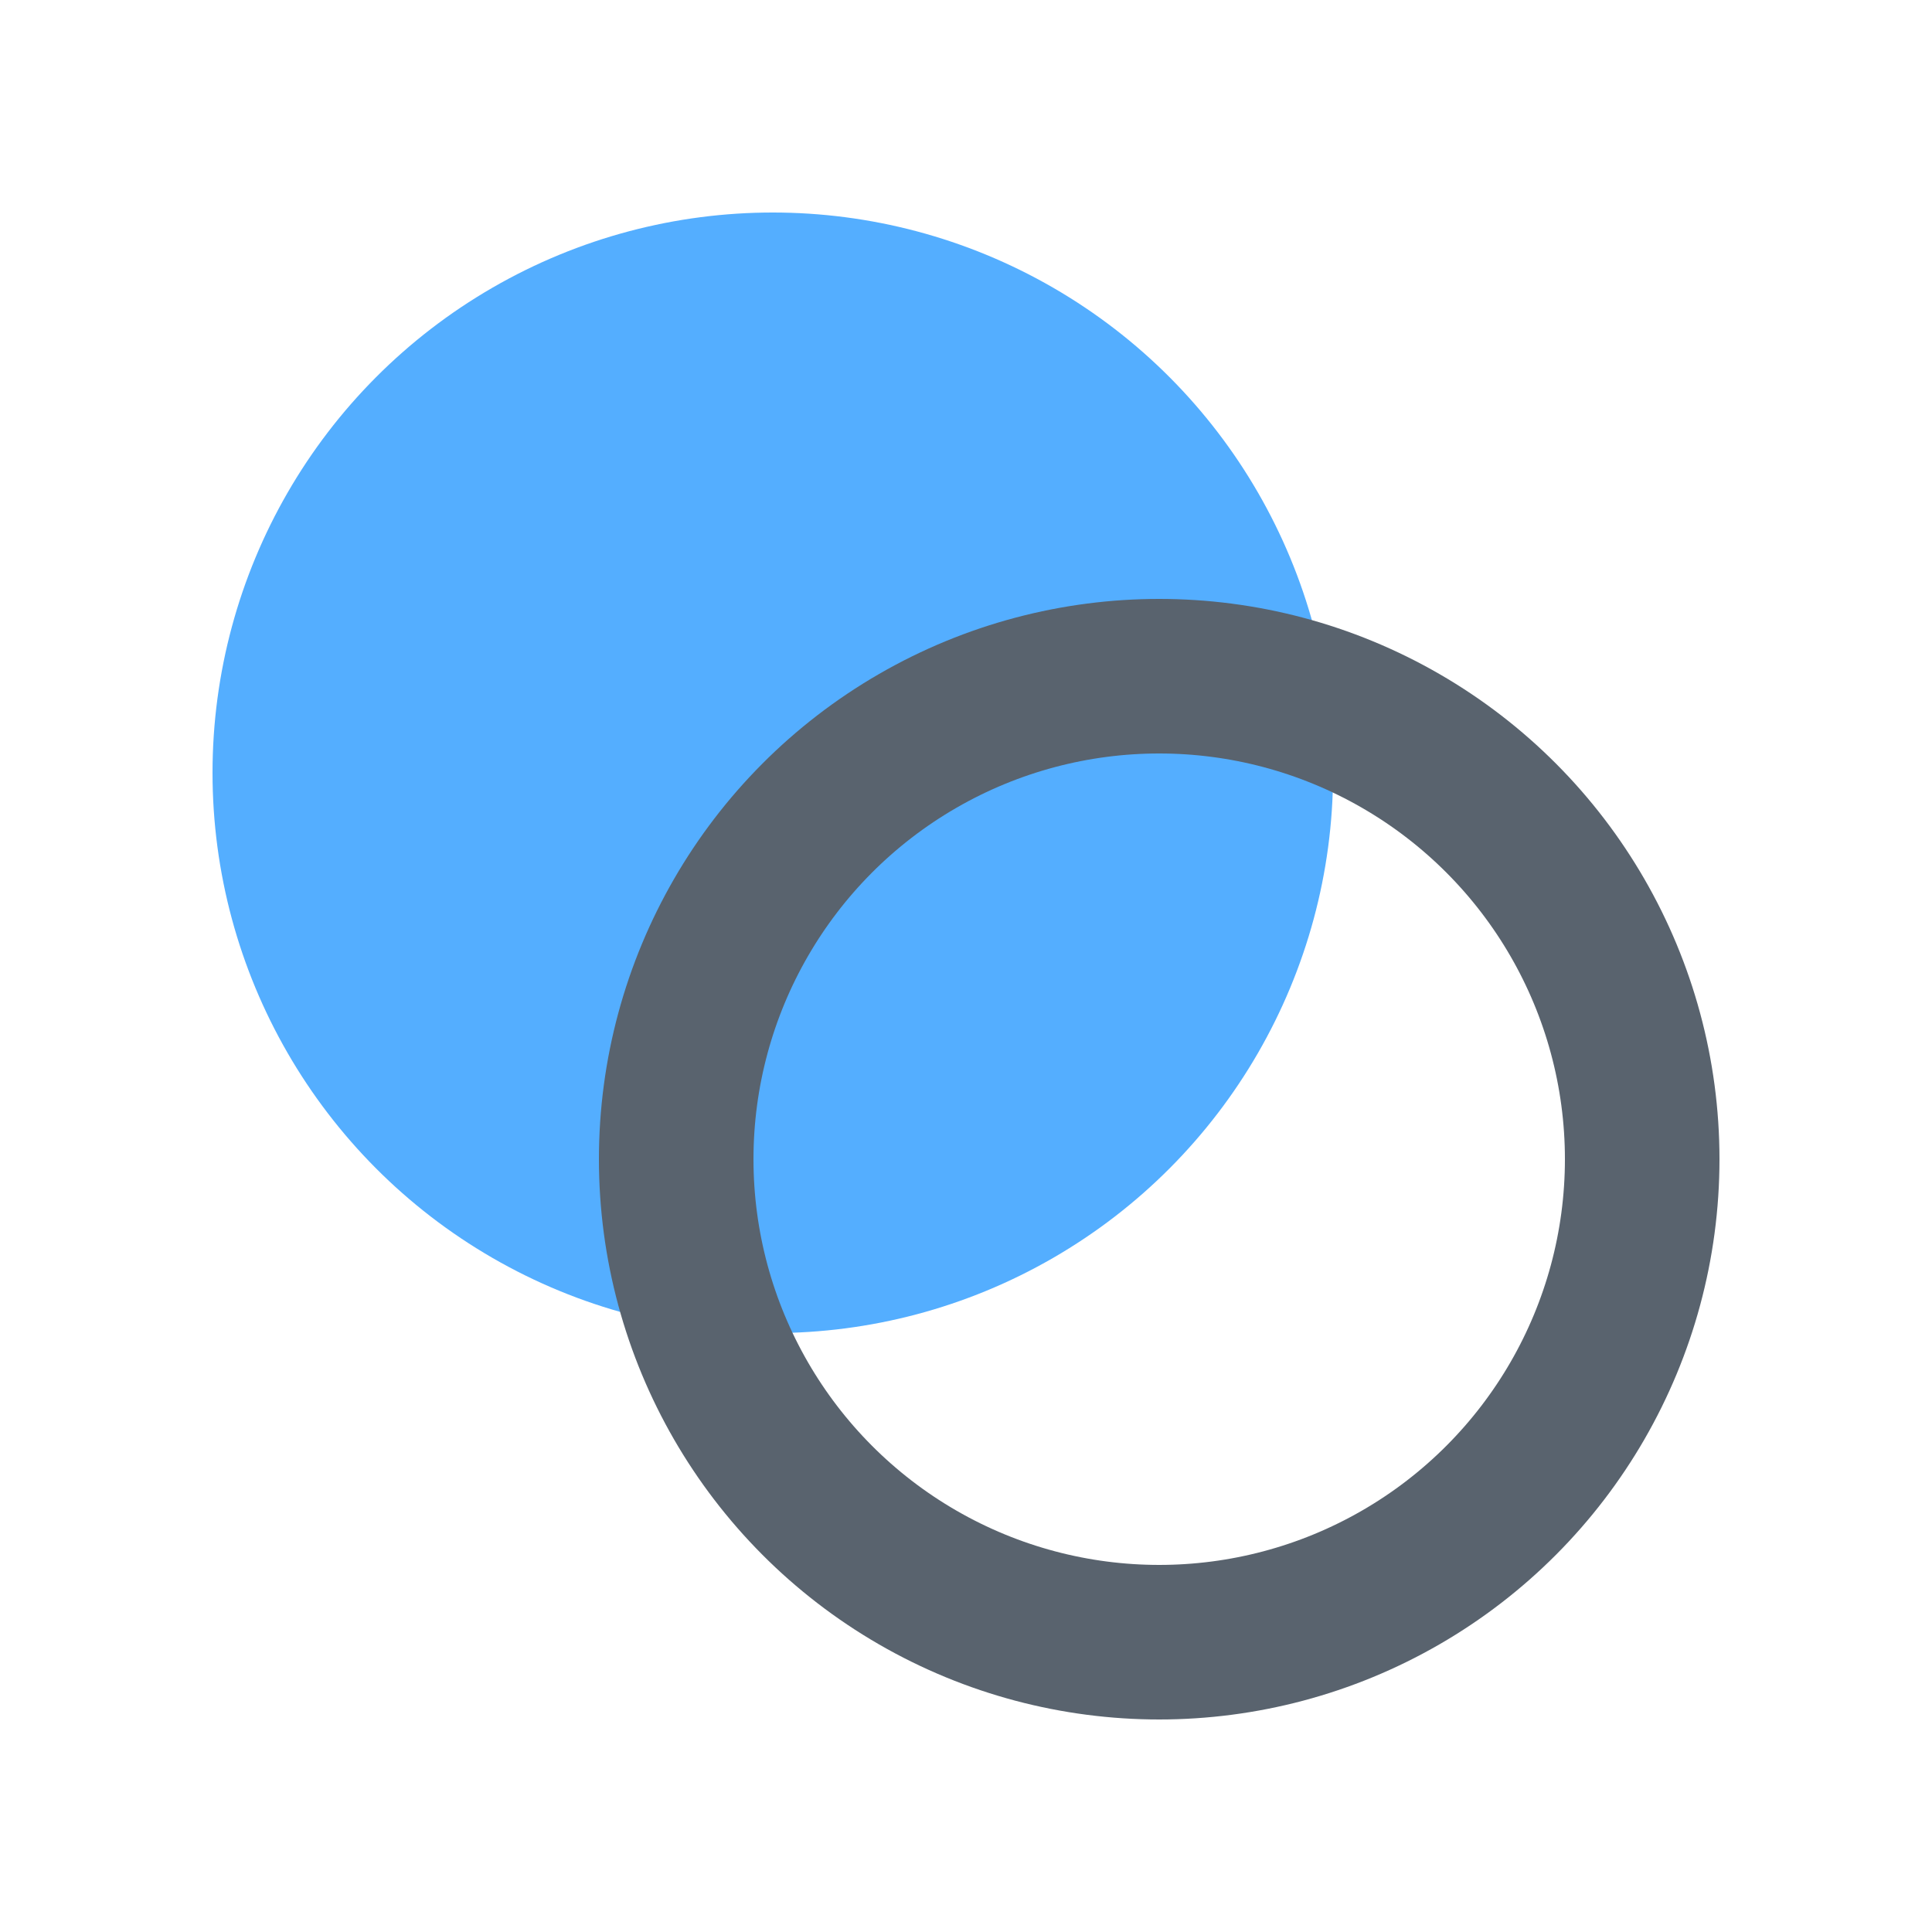 <svg width="100" height="100" xmlns="http://www.w3.org/2000/svg">
  <!-- 黒い塗りつぶしの円 -->
  <circle cx="40" cy="40" r="29" fill="#54AEFF"/>
  <!-- 塗りつぶし可能な縁付きの円（少し重ねる） -->
  <circle cx="60" cy="60" r="25" fill="none" stroke="#59636E" stroke-width="8"/>
</svg>

